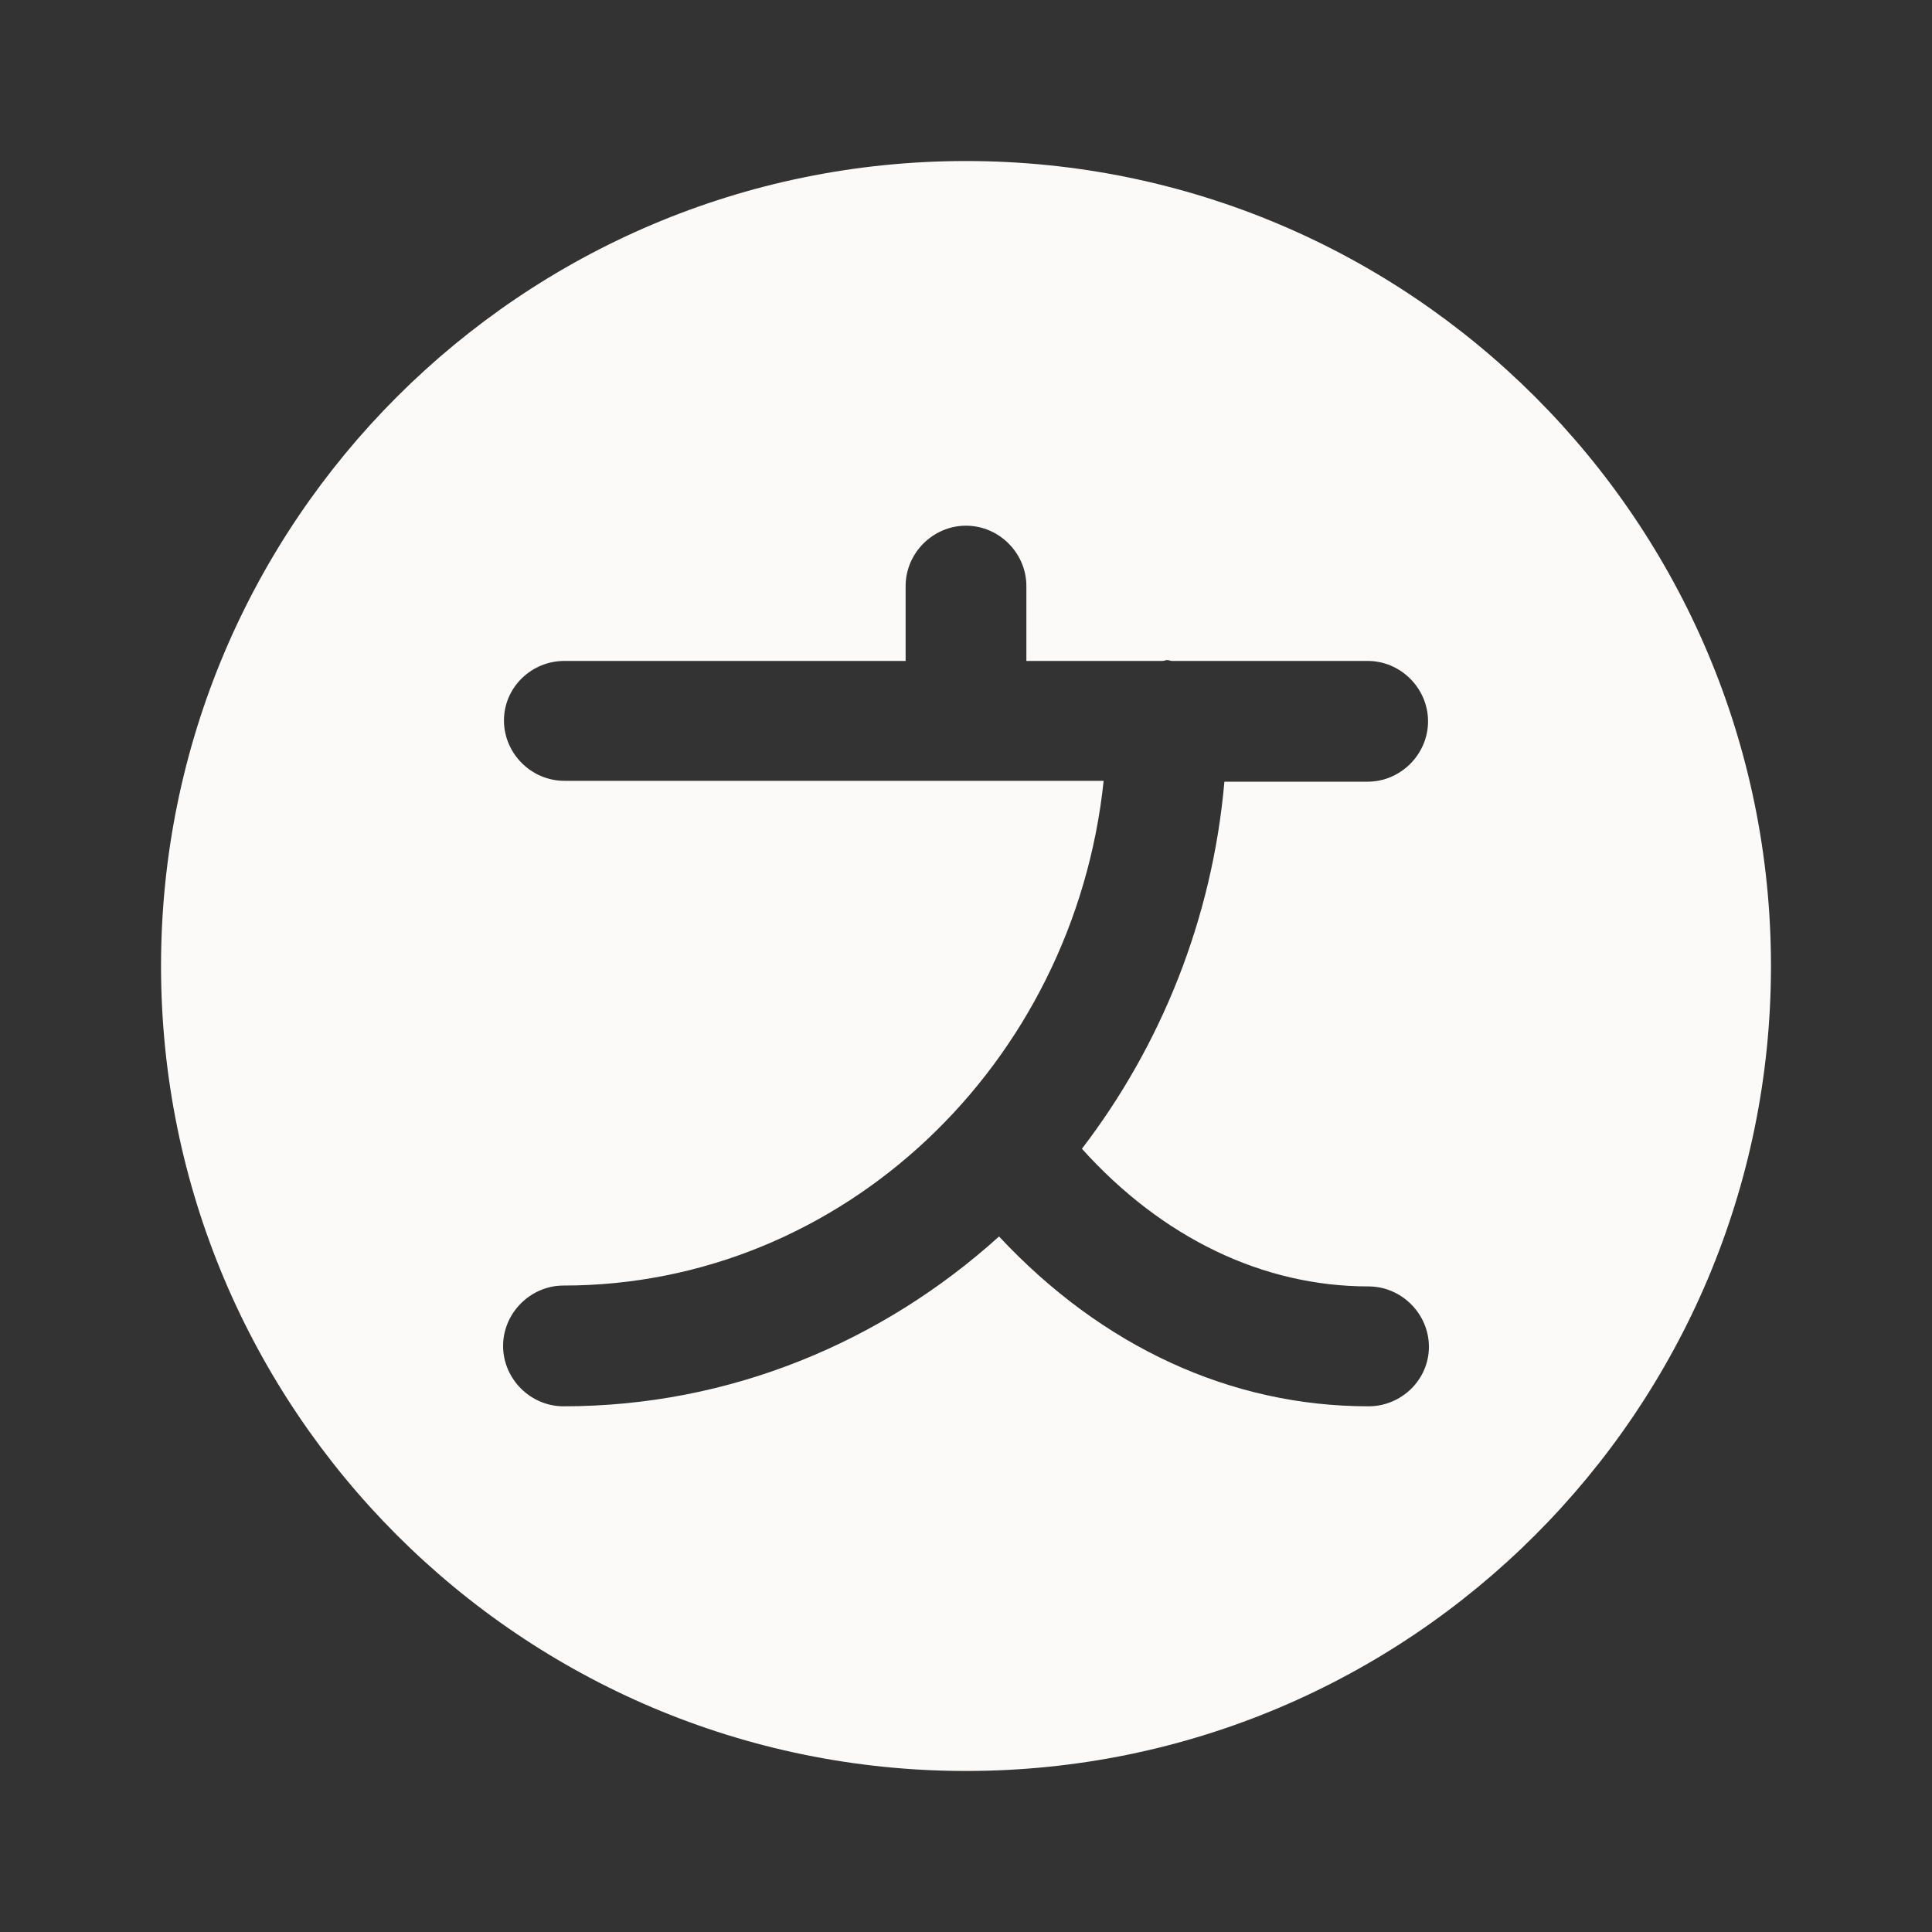 <svg width="20" height="20" viewBox="0 0 20 20" fill="none" xmlns="http://www.w3.org/2000/svg">
<rect x="0" y="0" width="20" height="20" fill="#333333" stroke="none"/>
<path d="M10 1.667C5.4 1.667 1.667 5.4 1.667 10C1.667 14.6 5.4 18.333 10 18.333C14.6 18.333 18.333 14.6 18.333 10C18.333 5.4 14.6 1.667 10 1.667ZM14.167 14.558C12.742 14.558 11.408 13.942 10.342 12.8C9.133 13.892 7.558 14.558 5.833 14.558C5.492 14.558 5.208 14.275 5.208 13.933C5.208 13.592 5.492 13.308 5.833 13.308C8.725 13.308 11.117 11.017 11.425 8.083H10H5.842C5.5 8.083 5.217 7.8 5.217 7.458C5.217 7.117 5.5 6.842 5.842 6.842H9.375V6.067C9.375 5.725 9.658 5.442 10 5.442C10.342 5.442 10.625 5.725 10.625 6.067V6.842H12.033C12.05 6.842 12.067 6.833 12.083 6.833C12.1 6.833 12.117 6.842 12.133 6.842H14.158C14.5 6.842 14.783 7.125 14.783 7.467C14.783 7.808 14.5 8.092 14.158 8.092H12.675C12.55 9.517 12.017 10.825 11.2 11.892C12.033 12.817 13.075 13.317 14.167 13.317C14.508 13.317 14.792 13.6 14.792 13.942C14.792 14.283 14.508 14.558 14.167 14.558Z" fill="#FBFAF8"/>
</svg>
